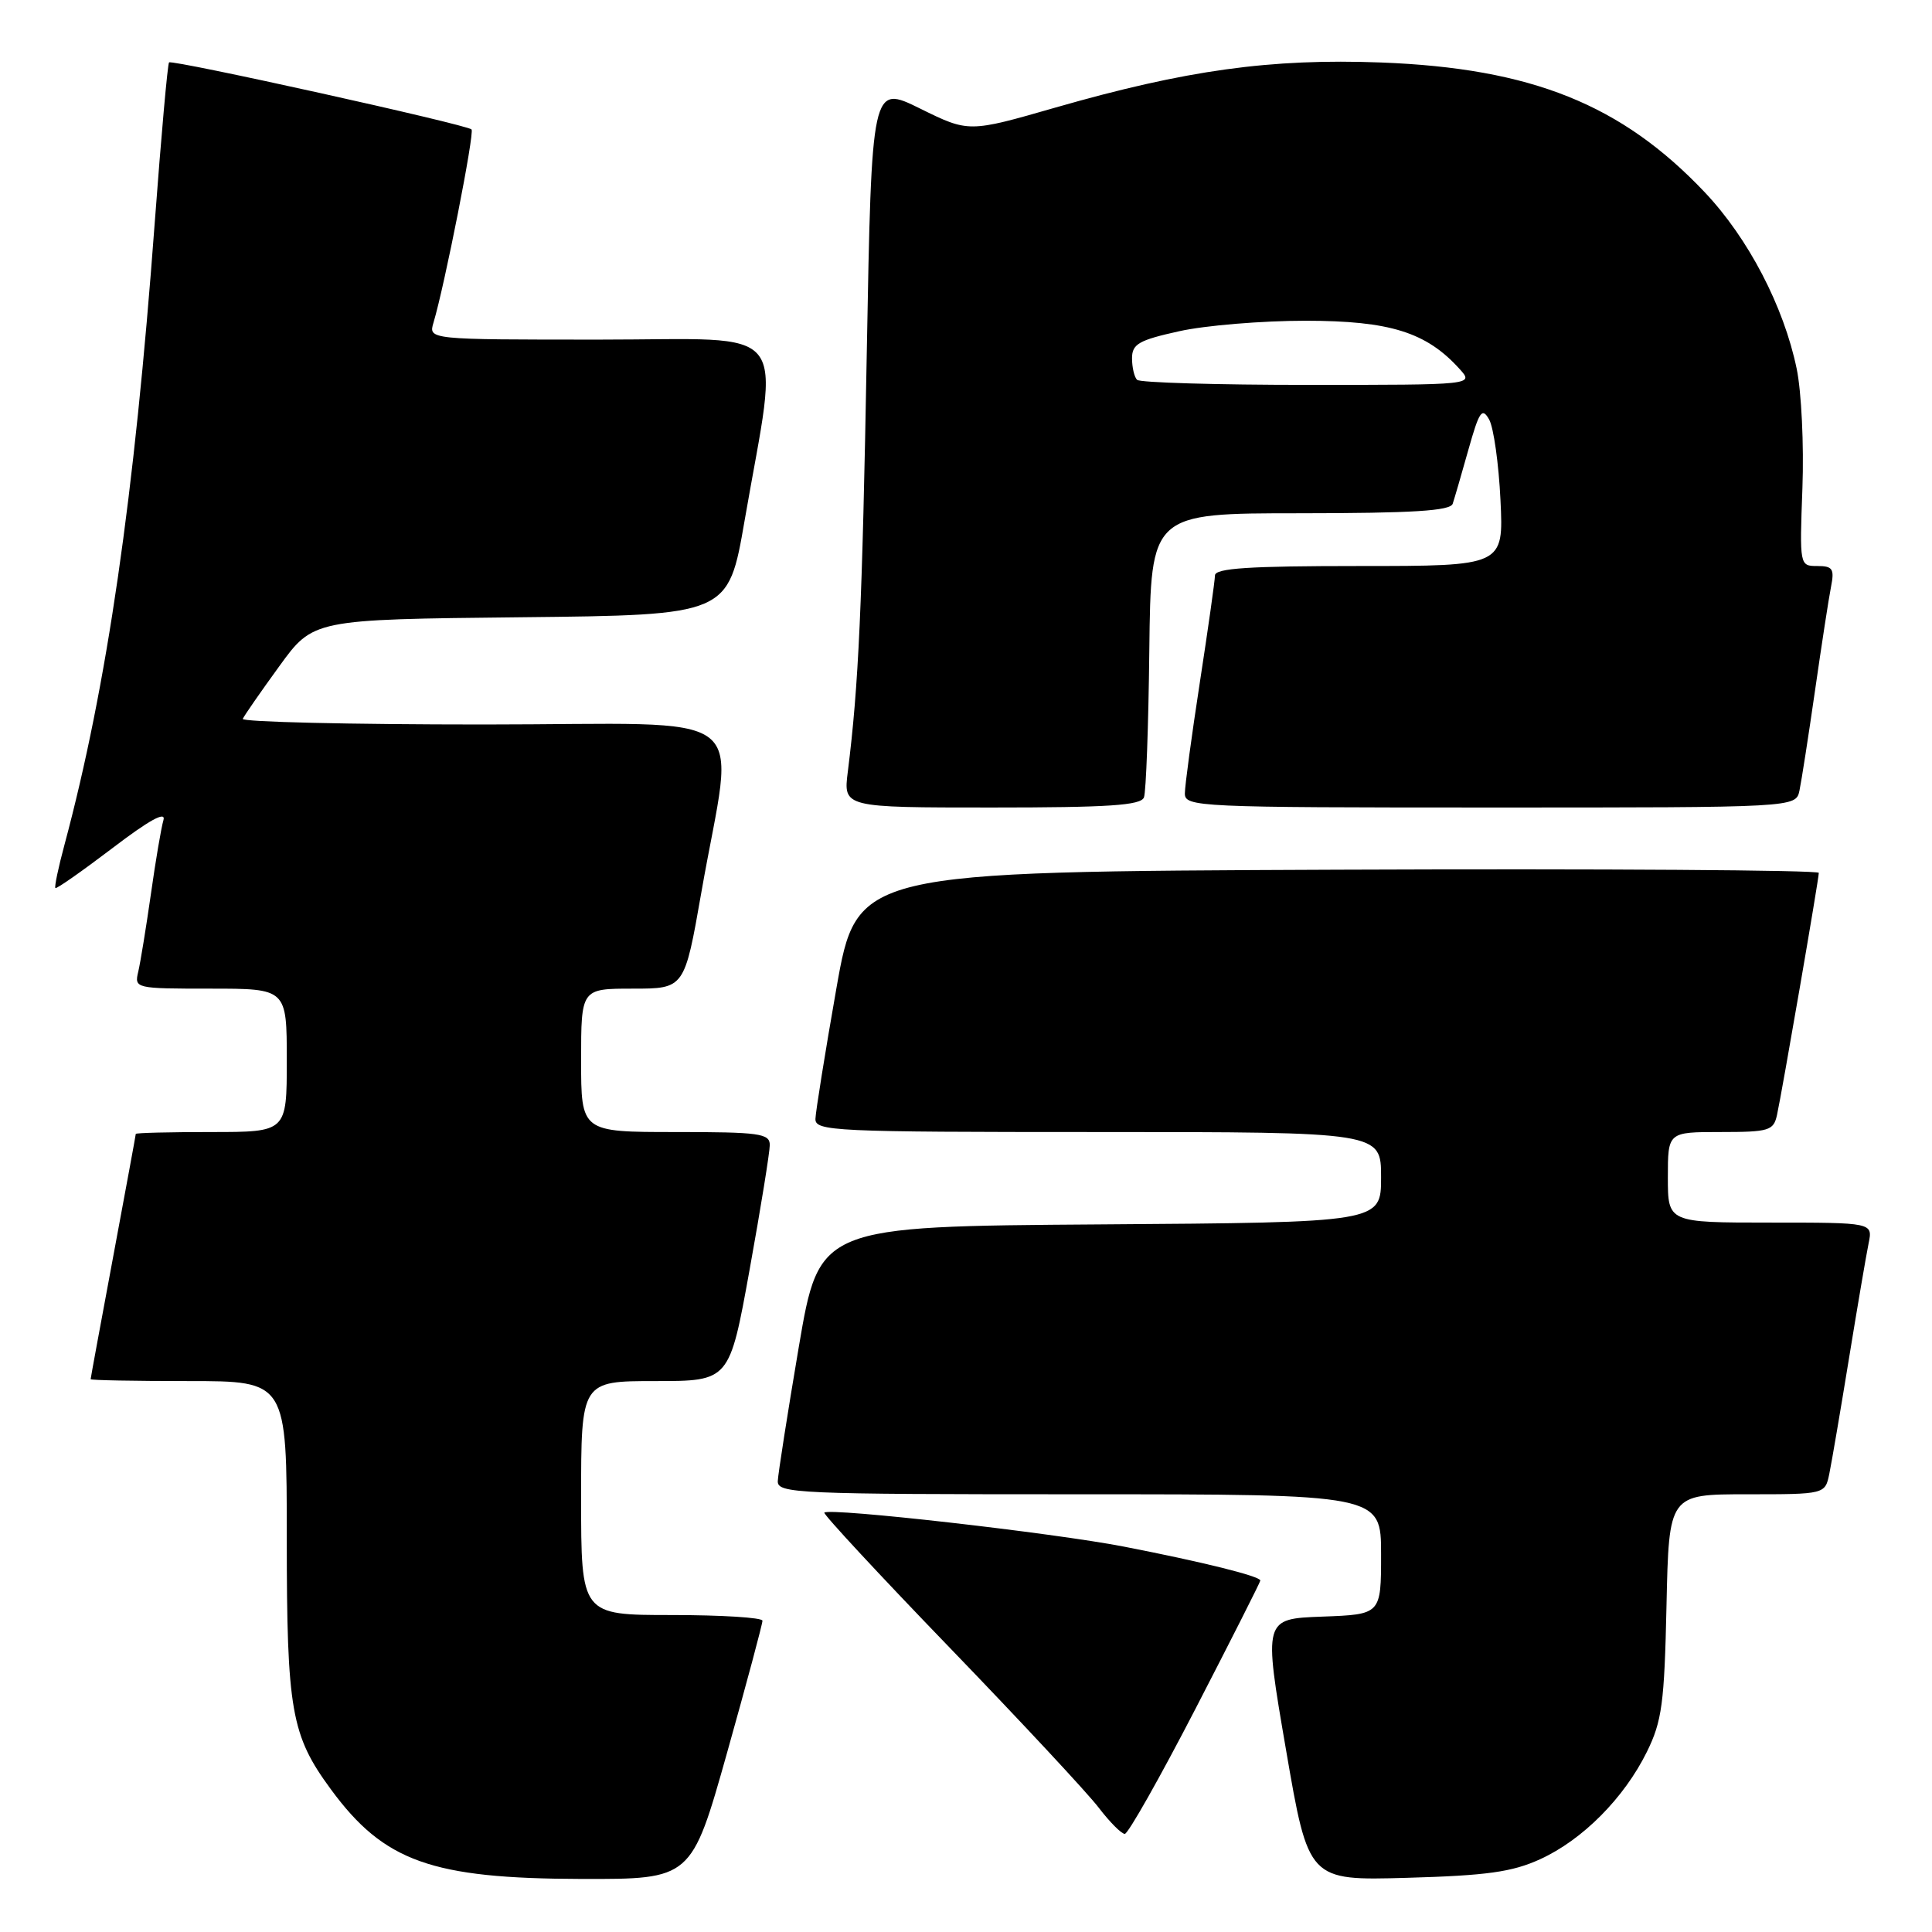 <?xml version="1.0" encoding="UTF-8" standalone="no"?>
<!DOCTYPE svg PUBLIC "-//W3C//DTD SVG 1.1//EN" "http://www.w3.org/Graphics/SVG/1.1/DTD/svg11.dtd" >
<svg xmlns="http://www.w3.org/2000/svg" xmlns:xlink="http://www.w3.org/1999/xlink" version="1.1" viewBox="0 0 256 256">
 <g >
 <path fill="currentColor"
d=" M 96.34 232.25 C 98.93 223.04 101.04 215.16 101.03 214.75 C 101.01 214.34 95.60 214.00 89.00 214.00 C 77.00 214.00 77.00 214.00 77.00 198.50 C 77.00 183.00 77.00 183.00 86.83 183.00 C 96.66 183.00 96.66 183.00 99.33 168.22 C 100.80 160.09 102.00 152.66 102.00 151.72 C 102.00 150.19 100.64 150.00 89.50 150.00 C 77.00 150.00 77.00 150.00 77.00 140.50 C 77.00 131.00 77.00 131.00 83.85 131.00 C 90.70 131.00 90.70 131.00 92.93 118.26 C 97.30 93.23 100.89 96.00 64.06 96.00 C 46.33 96.00 31.98 95.66 32.17 95.25 C 32.35 94.84 34.52 91.70 37.00 88.29 C 41.50 82.08 41.50 82.08 69.00 81.79 C 96.50 81.50 96.50 81.50 98.66 69.00 C 103.26 42.42 105.32 45.00 79.48 45.00 C 56.77 45.00 56.77 45.00 57.44 42.75 C 58.92 37.82 62.91 17.57 62.48 17.15 C 61.84 16.50 22.81 7.86 22.40 8.27 C 22.21 8.46 21.36 18.03 20.50 29.55 C 17.81 65.86 14.17 90.95 8.54 111.95 C 7.73 114.95 7.19 117.53 7.34 117.67 C 7.48 117.82 10.88 115.43 14.90 112.38 C 19.75 108.68 22.01 107.43 21.66 108.66 C 21.36 109.67 20.61 114.10 19.99 118.50 C 19.36 122.90 18.61 127.51 18.32 128.75 C 17.79 130.97 17.92 131.00 27.89 131.00 C 38.00 131.00 38.00 131.00 38.00 140.50 C 38.00 150.00 38.00 150.00 28.00 150.00 C 22.50 150.00 18.00 150.11 17.99 150.25 C 17.99 150.39 16.64 157.70 15.00 166.50 C 13.36 175.30 12.01 182.61 12.01 182.75 C 12.00 182.89 17.85 183.00 25.00 183.00 C 38.00 183.00 38.00 183.00 38.00 203.87 C 38.00 226.66 38.58 229.94 43.84 237.09 C 50.88 246.68 57.17 248.92 77.06 248.97 C 91.62 249.00 91.62 249.00 96.34 232.25 Z  M 204.07 246.36 C 209.70 243.79 215.20 238.25 218.22 232.13 C 220.22 228.07 220.54 225.69 220.82 212.75 C 221.14 198.00 221.14 198.00 231.49 198.00 C 241.84 198.00 241.84 198.00 242.40 195.25 C 242.71 193.74 243.88 186.88 245.00 180.00 C 246.12 173.12 247.29 166.26 247.60 164.75 C 248.16 162.00 248.16 162.00 234.58 162.00 C 221.00 162.00 221.00 162.00 221.00 156.00 C 221.00 150.00 221.00 150.00 227.98 150.00 C 234.41 150.00 235.00 149.82 235.46 147.75 C 236.13 144.70 241.00 116.50 241.00 115.66 C 241.00 115.29 212.32 115.10 177.27 115.24 C 113.55 115.50 113.55 115.50 110.82 131.00 C 109.32 139.53 108.08 147.29 108.05 148.25 C 108.00 149.89 110.43 150.00 145.50 150.00 C 183.00 150.00 183.00 150.00 183.00 155.99 C 183.00 161.98 183.00 161.98 145.78 162.24 C 108.56 162.50 108.56 162.50 105.84 178.50 C 104.35 187.30 103.10 195.29 103.06 196.25 C 103.00 197.89 105.55 198.00 143.00 198.00 C 183.00 198.00 183.00 198.00 183.00 205.96 C 183.00 213.92 183.00 213.92 175.21 214.21 C 167.42 214.50 167.42 214.50 170.40 231.84 C 173.38 249.19 173.38 249.19 186.44 248.82 C 197.01 248.52 200.37 248.05 204.07 246.36 Z  M 158.42 226.40 C 163.14 217.26 167.00 209.63 167.00 209.43 C 167.00 208.86 159.34 206.96 148.90 204.93 C 139.46 203.10 109.92 199.75 109.23 200.43 C 109.05 200.62 116.55 208.71 125.91 218.40 C 135.27 228.10 144.12 237.60 145.58 239.52 C 147.04 241.43 148.60 243.00 149.04 243.00 C 149.48 243.00 153.70 235.53 158.42 226.40 Z  M 151.58 105.66 C 151.86 104.93 152.18 96.16 152.29 86.17 C 152.50 68.01 152.50 68.01 172.28 68.01 C 187.21 68.00 192.17 67.69 192.49 66.75 C 192.72 66.06 193.66 62.84 194.57 59.59 C 196.01 54.48 196.38 53.93 197.32 55.59 C 197.91 56.64 198.59 61.44 198.82 66.25 C 199.24 75.00 199.24 75.00 180.12 75.00 C 165.50 75.00 161.00 75.29 160.99 76.25 C 160.98 76.94 160.08 83.30 158.99 90.39 C 157.90 97.48 157.00 104.12 157.00 105.14 C 157.00 106.92 158.68 107.00 197.48 107.00 C 237.96 107.00 237.96 107.00 238.44 104.75 C 238.70 103.51 239.63 97.55 240.50 91.50 C 241.37 85.45 242.32 79.26 242.62 77.75 C 243.09 75.38 242.84 75.00 240.80 75.00 C 238.46 75.00 238.45 74.96 238.83 64.67 C 239.04 58.99 238.70 51.88 238.07 48.86 C 236.36 40.60 231.66 31.58 225.91 25.50 C 214.87 13.83 202.93 9.04 183.00 8.28 C 168.36 7.73 157.17 9.28 139.86 14.25 C 128.36 17.56 128.36 17.56 121.93 14.39 C 115.50 11.22 115.50 11.22 114.85 46.86 C 114.25 80.38 113.77 90.86 112.34 102.25 C 111.74 107.00 111.74 107.00 131.40 107.00 C 146.88 107.00 151.17 106.72 151.58 105.66 Z  M 150.67 50.33 C 150.30 49.97 150.00 48.68 150.00 47.47 C 150.00 45.59 150.90 45.07 156.25 43.89 C 159.69 43.12 167.22 42.50 173.00 42.50 C 184.18 42.51 189.00 44.02 193.40 48.89 C 195.31 51.00 195.31 51.00 173.32 51.00 C 161.23 51.00 151.03 50.70 150.67 50.33 Z "/>
</g>
</svg>